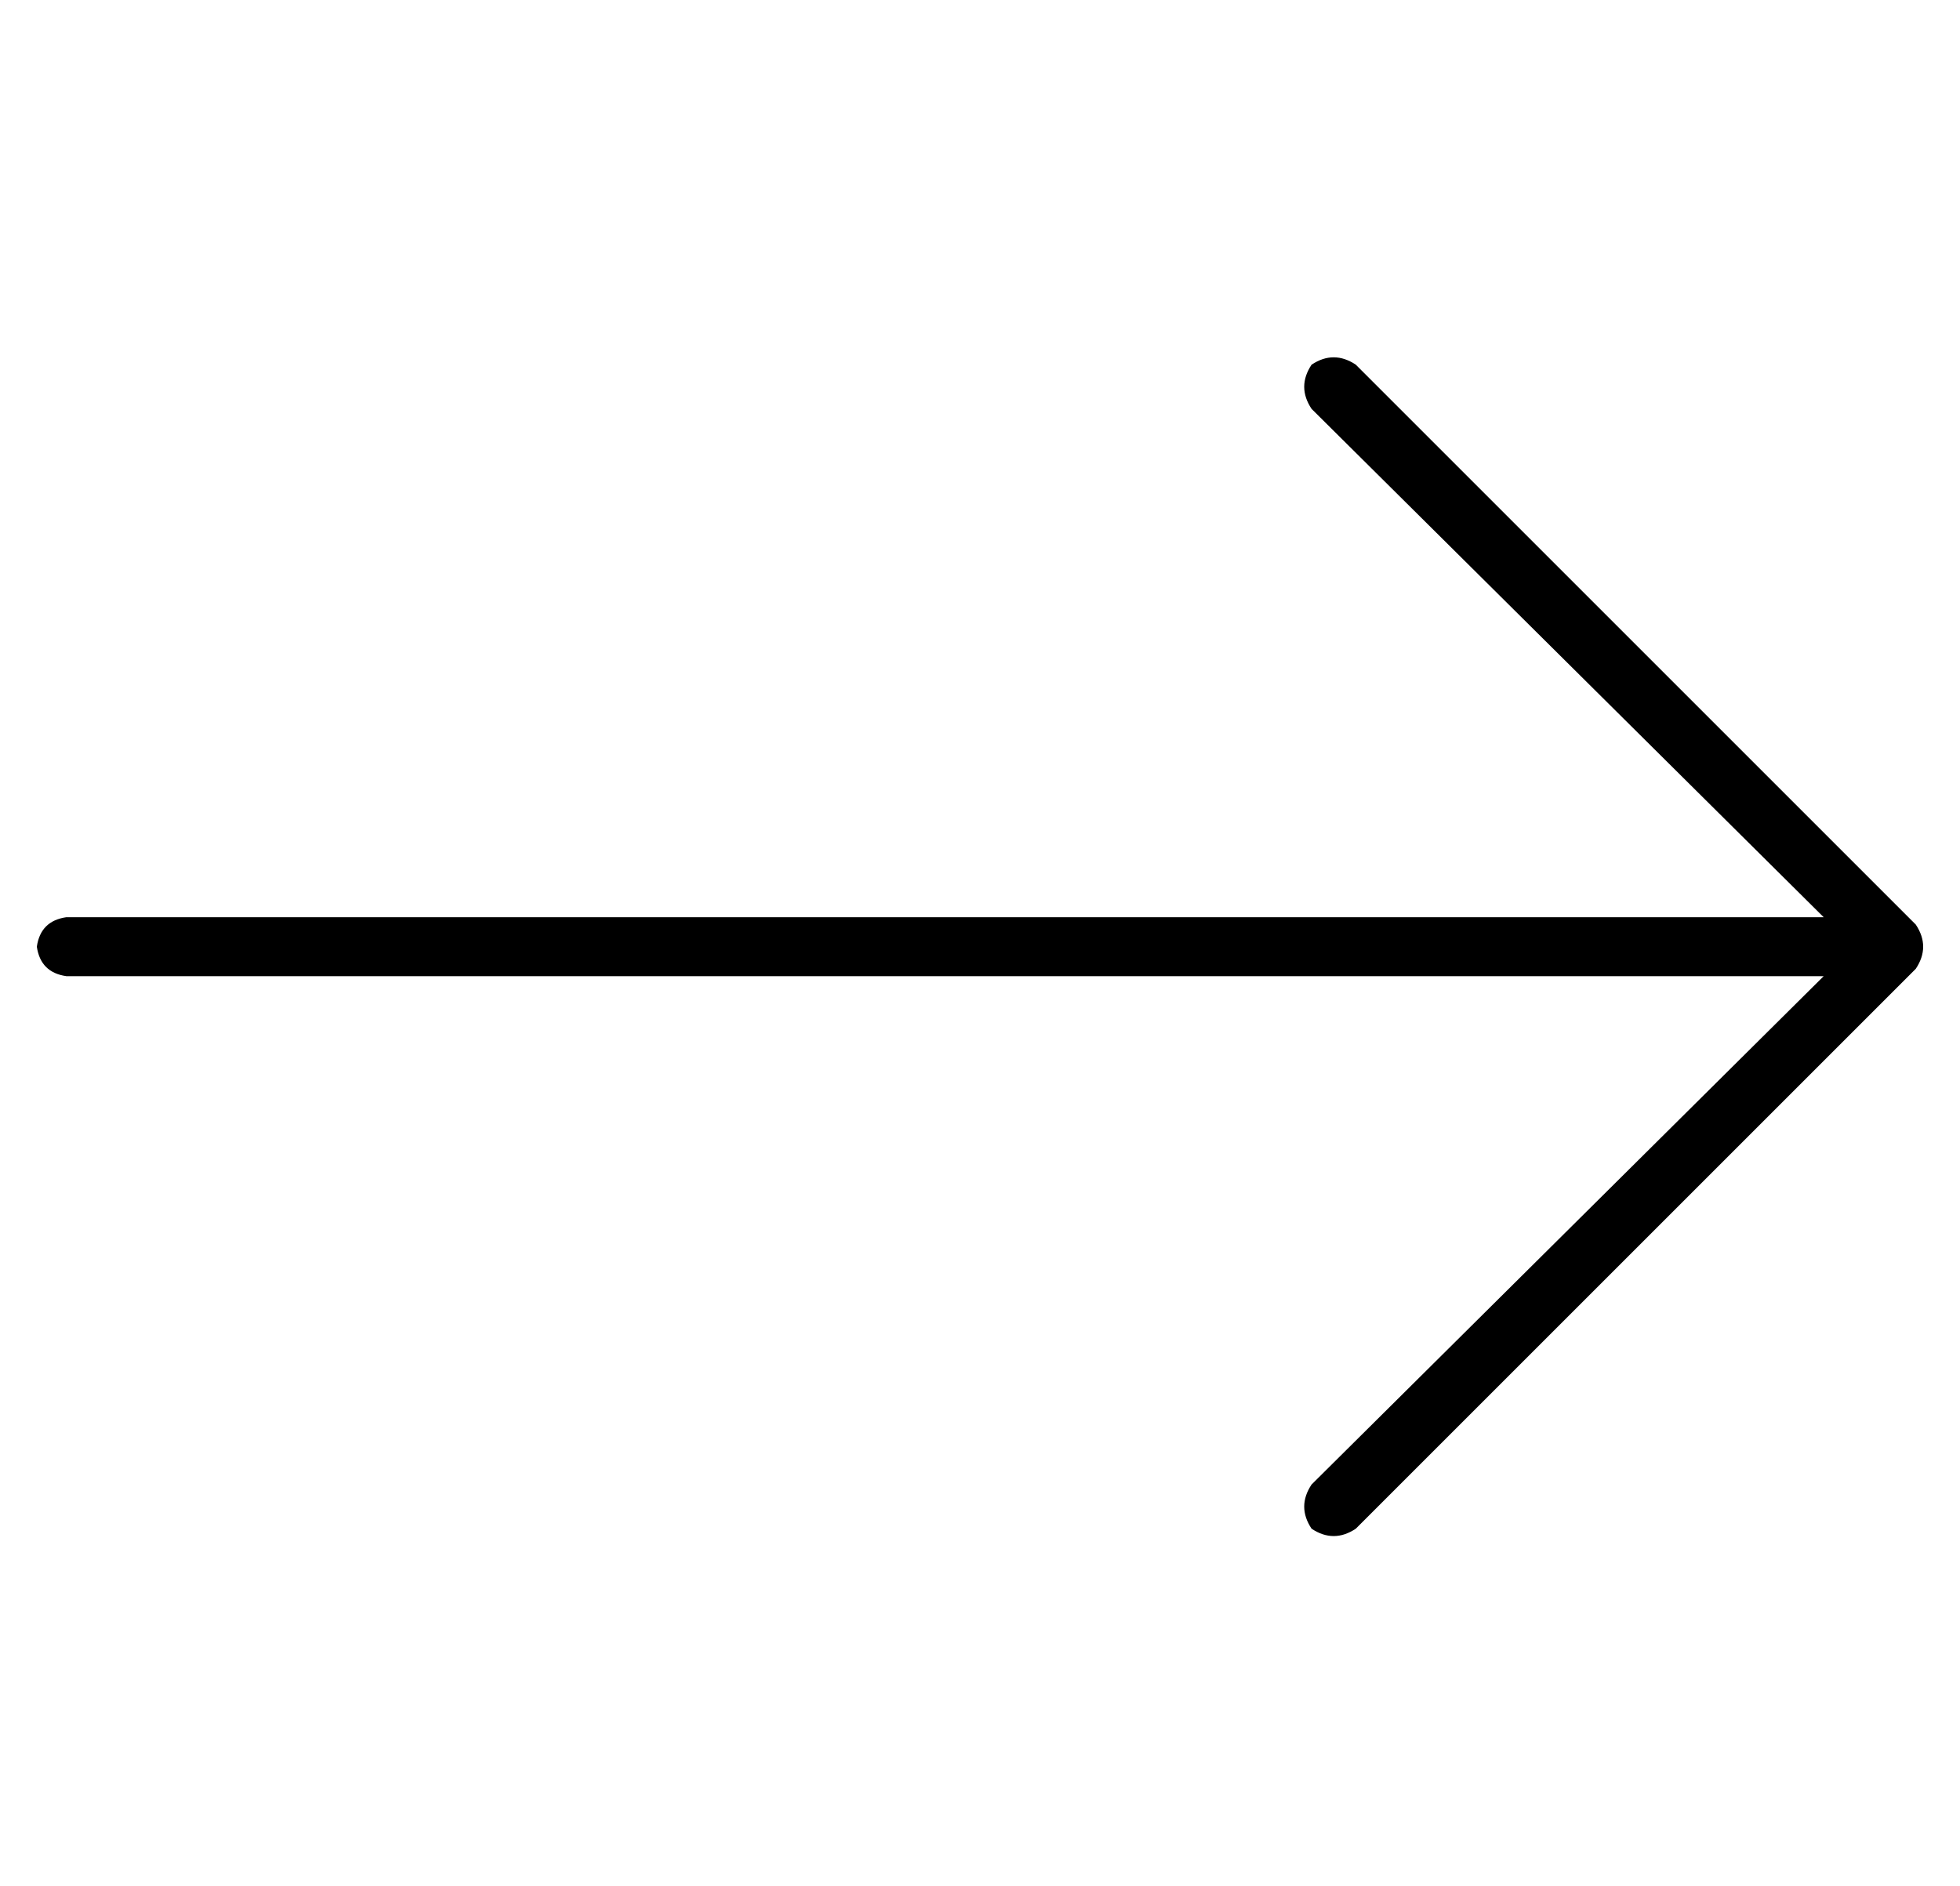 <?xml version="1.0" standalone="no"?>
<!DOCTYPE svg PUBLIC "-//W3C//DTD SVG 1.1//EN" "http://www.w3.org/Graphics/SVG/1.1/DTD/svg11.dtd" >
<svg xmlns="http://www.w3.org/2000/svg" xmlns:xlink="http://www.w3.org/1999/xlink" version="1.1" viewBox="-10 -40 532 512">
   <path fill="currentColor"
d="M510 223q4 -6 0 -12l-152 -152v0q-6 -4 -12 0q-4 6 0 12l139 138v0h-477v0q-7 1 -8 8q1 7 8 8h477v0l-139 138v0q-4 6 0 12q6 4 12 0l152 -152v0z" />
</svg>
